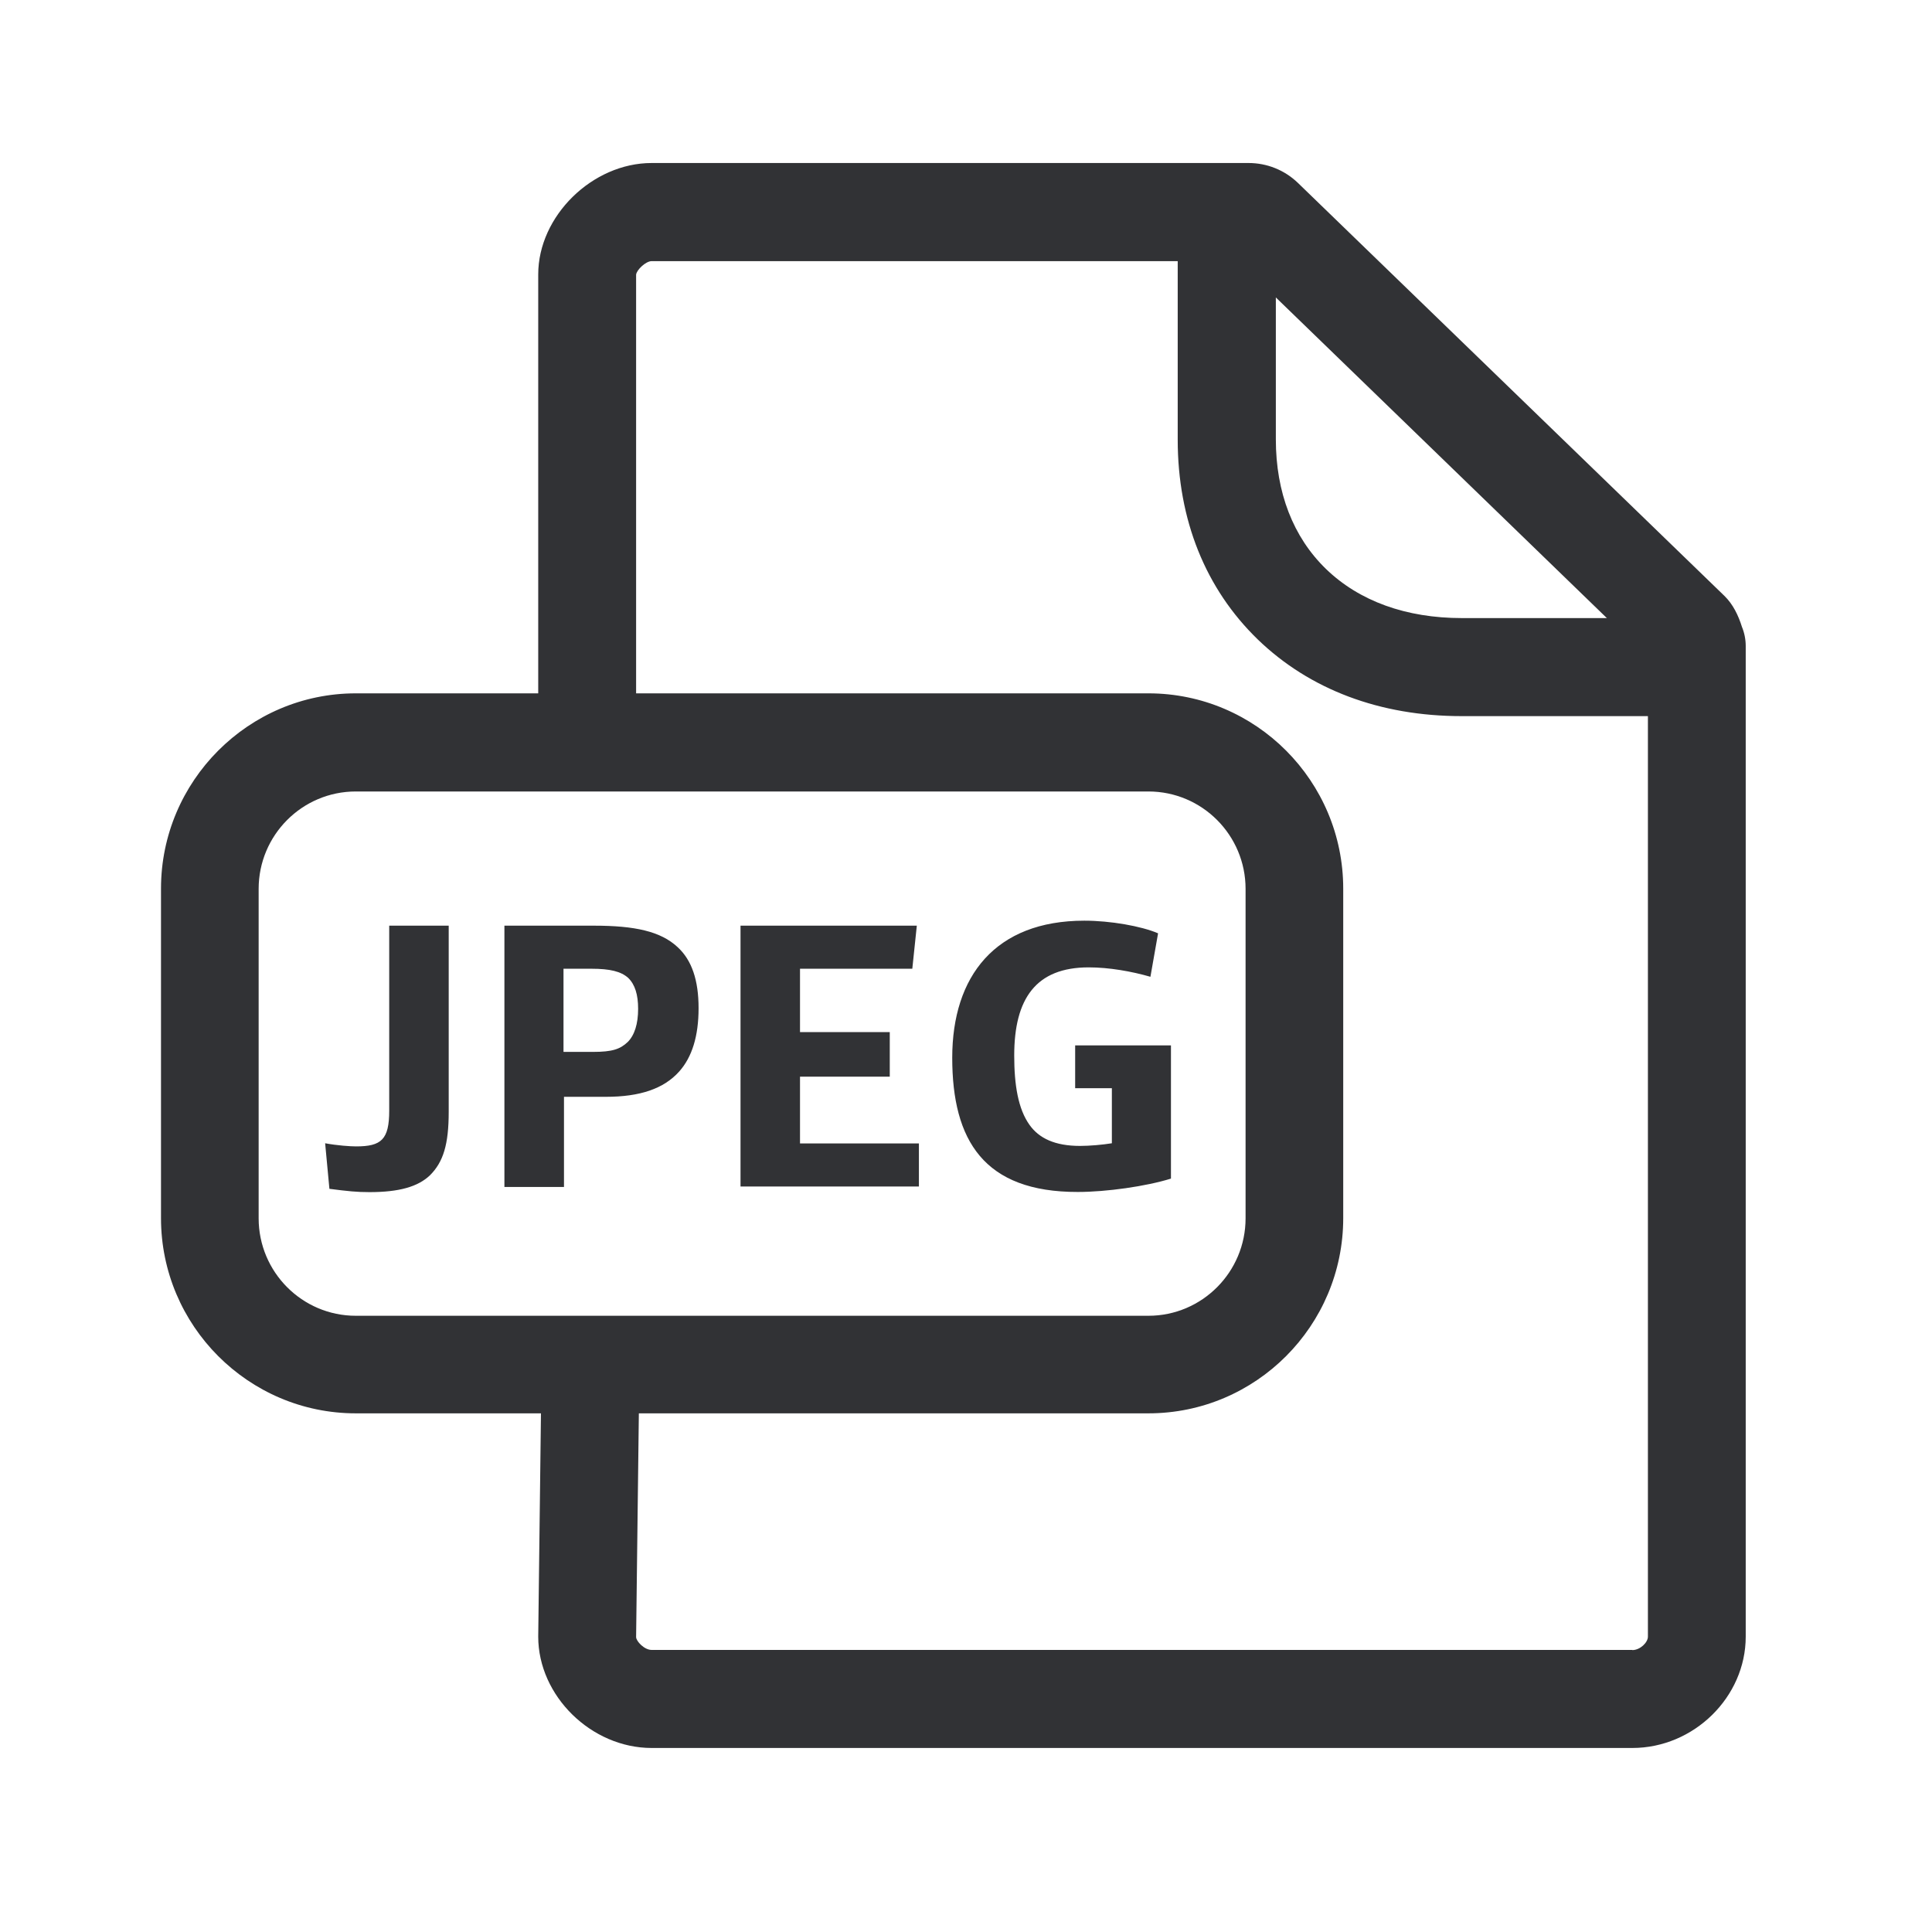 <svg width="24" height="24" viewBox="0 0 24 24" fill="none" xmlns="http://www.w3.org/2000/svg">
<path fill-rule="evenodd" clip-rule="evenodd" d="M21.639 7.787C21.669 7.86 21.686 7.941 21.686 8.025V20.331C21.686 21.081 21.042 21.714 20.277 21.714H8.095C7.345 21.714 6.686 21.067 6.686 20.331L6.72 17.557H4.42C3.087 17.557 2 16.468 2 15.132V11.039C2 9.703 3.087 8.613 4.42 8.613H6.686V3.409C6.686 2.683 7.359 2.025 8.095 2.025H15.51C15.739 2.025 15.955 2.112 16.12 2.269L21.42 7.401C21.529 7.507 21.594 7.644 21.639 7.787ZM20.277 20.498C20.375 20.498 20.471 20.403 20.471 20.331V8.896H18.157C17.143 8.896 16.269 8.566 15.625 7.944C14.975 7.314 14.63 6.457 14.63 5.462V3.244H8.095C8.022 3.244 7.908 3.353 7.902 3.412V8.613H14.266C15.602 8.613 16.686 9.703 16.686 11.039V15.132C16.686 16.468 15.602 17.557 14.266 17.557H7.936L7.902 20.336C7.902 20.387 8.003 20.496 8.095 20.496H20.277V20.498ZM3.213 15.134C3.213 15.801 3.753 16.345 4.42 16.345H14.266C14.933 16.345 15.473 15.801 15.473 15.134V11.042C15.473 10.375 14.933 9.832 14.266 9.832H4.42C3.753 9.832 3.213 10.375 3.213 11.042V15.134ZM19.961 7.678L19.963 7.681V7.678H19.961ZM19.961 7.678L15.849 3.695V5.459C15.849 6.118 16.064 6.672 16.471 7.067C16.885 7.468 17.468 7.678 18.16 7.678H19.961ZM11.829 13.14C11.829 12.126 12.364 11.437 13.47 11.437C13.793 11.437 14.176 11.504 14.386 11.594L14.291 12.134C14.059 12.067 13.779 12.017 13.524 12.017C12.868 12.017 12.599 12.406 12.599 13.112C12.599 13.476 12.647 13.776 12.79 13.975C12.908 14.14 13.104 14.235 13.417 14.235C13.535 14.235 13.697 14.221 13.812 14.202V13.518H13.356V12.986H14.546V14.641C14.238 14.737 13.745 14.807 13.389 14.807C12.224 14.809 11.829 14.168 11.829 13.14ZM4.039 14.202L4.092 14.768C4.325 14.798 4.431 14.809 4.591 14.809C4.958 14.809 5.193 14.742 5.342 14.599C5.507 14.434 5.574 14.216 5.574 13.812V11.499H4.835V13.796C4.835 14.157 4.737 14.241 4.423 14.241C4.353 14.241 4.188 14.23 4.039 14.202ZM7.378 11.499H6.266V14.745H7.006V13.625H7.527C7.952 13.625 8.246 13.524 8.437 13.311C8.597 13.132 8.678 12.871 8.678 12.524C8.678 12.176 8.594 11.927 8.417 11.765C8.207 11.569 7.885 11.499 7.378 11.499ZM7.367 13.067C7.605 13.067 7.703 13.034 7.798 12.944C7.882 12.86 7.927 12.72 7.927 12.532C7.927 12.356 7.888 12.23 7.804 12.148C7.714 12.067 7.577 12.034 7.347 12.034H7V13.067H7.367ZM11.389 11.499H9.199V14.739H11.415V14.204H9.938V13.375H11.053V12.821H9.938V12.034H11.333L11.389 11.499Z" fill="#313235"/>
</svg>
